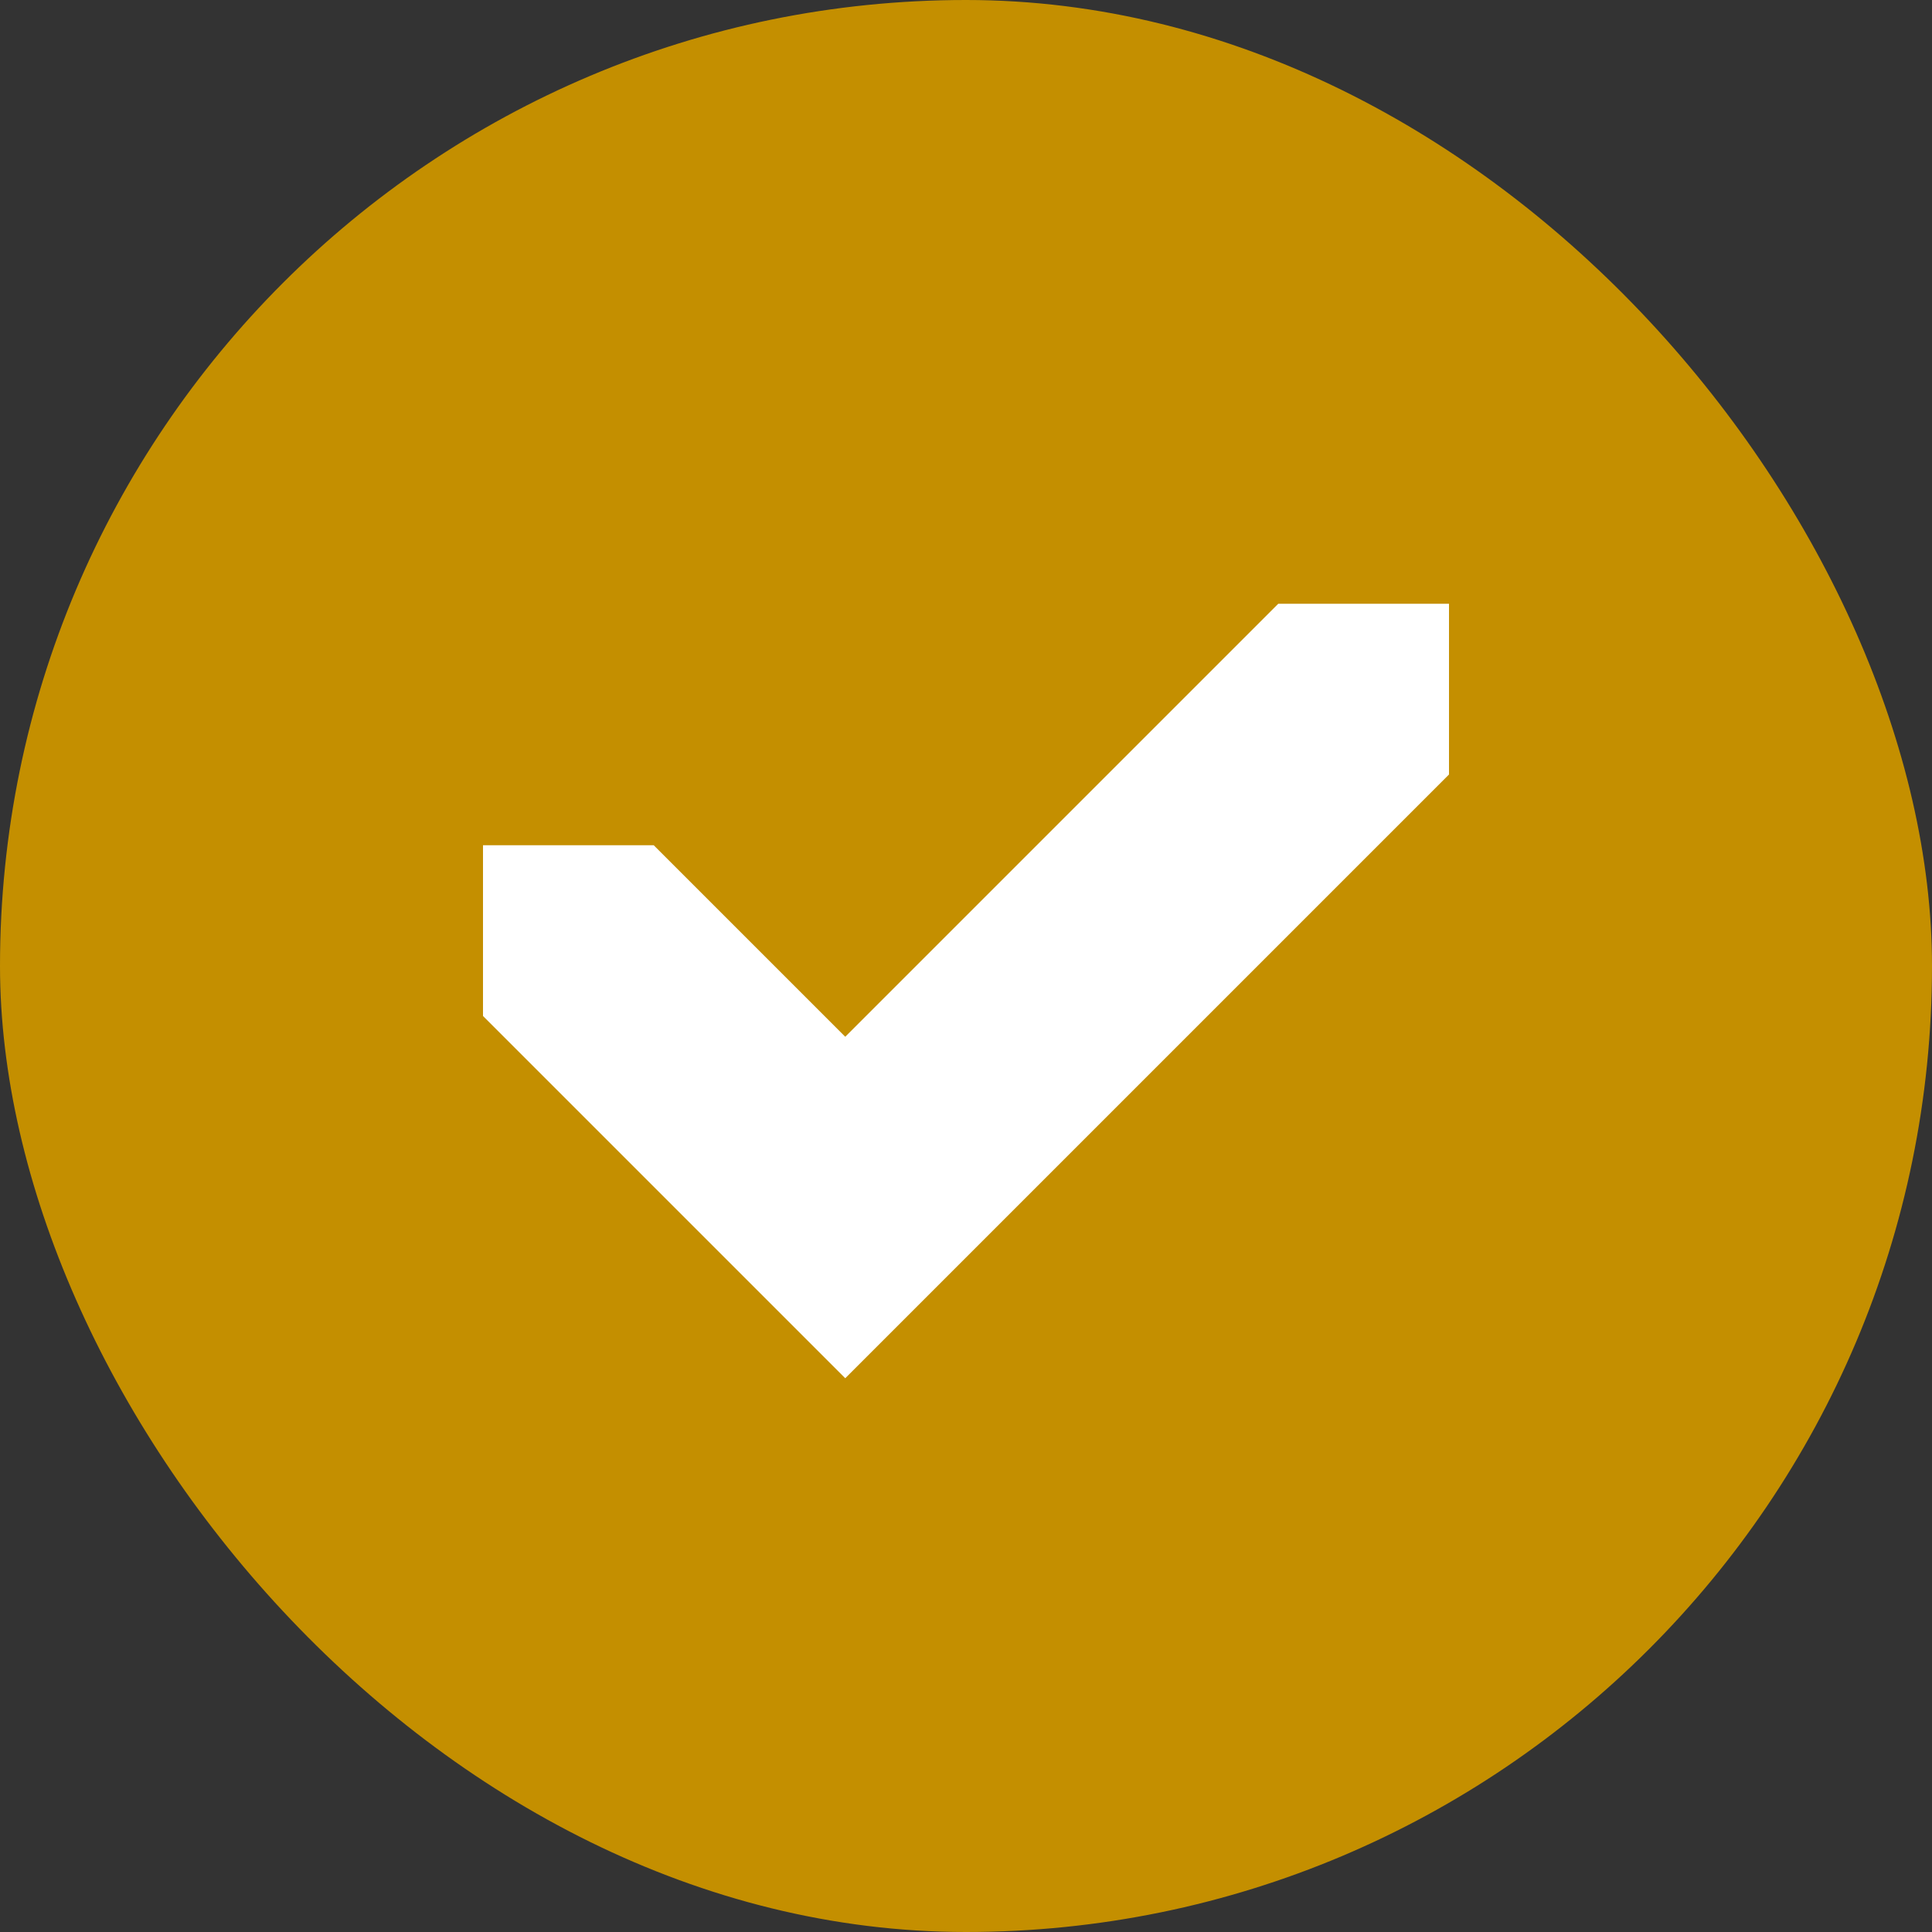 <svg width="16" height="16" viewBox="0 0 16 16" fill="none" xmlns="http://www.w3.org/2000/svg">
<rect x="0" y="0" width="16" height="16" fill="#333333" stroke="none"/>
<g id="time-out">
  <rect width="16" height="16" rx="8" fill="#C48F00"/>
  <path fill-rule="evenodd" clip-rule="evenodd" d="M4 8.414V7L5.414 7L7 8.586L10.586 5H12V6.414L7.707 10.707L7 11.414L6.293 10.707L4 8.414Z" fill="white"/>
</g>
</svg>
